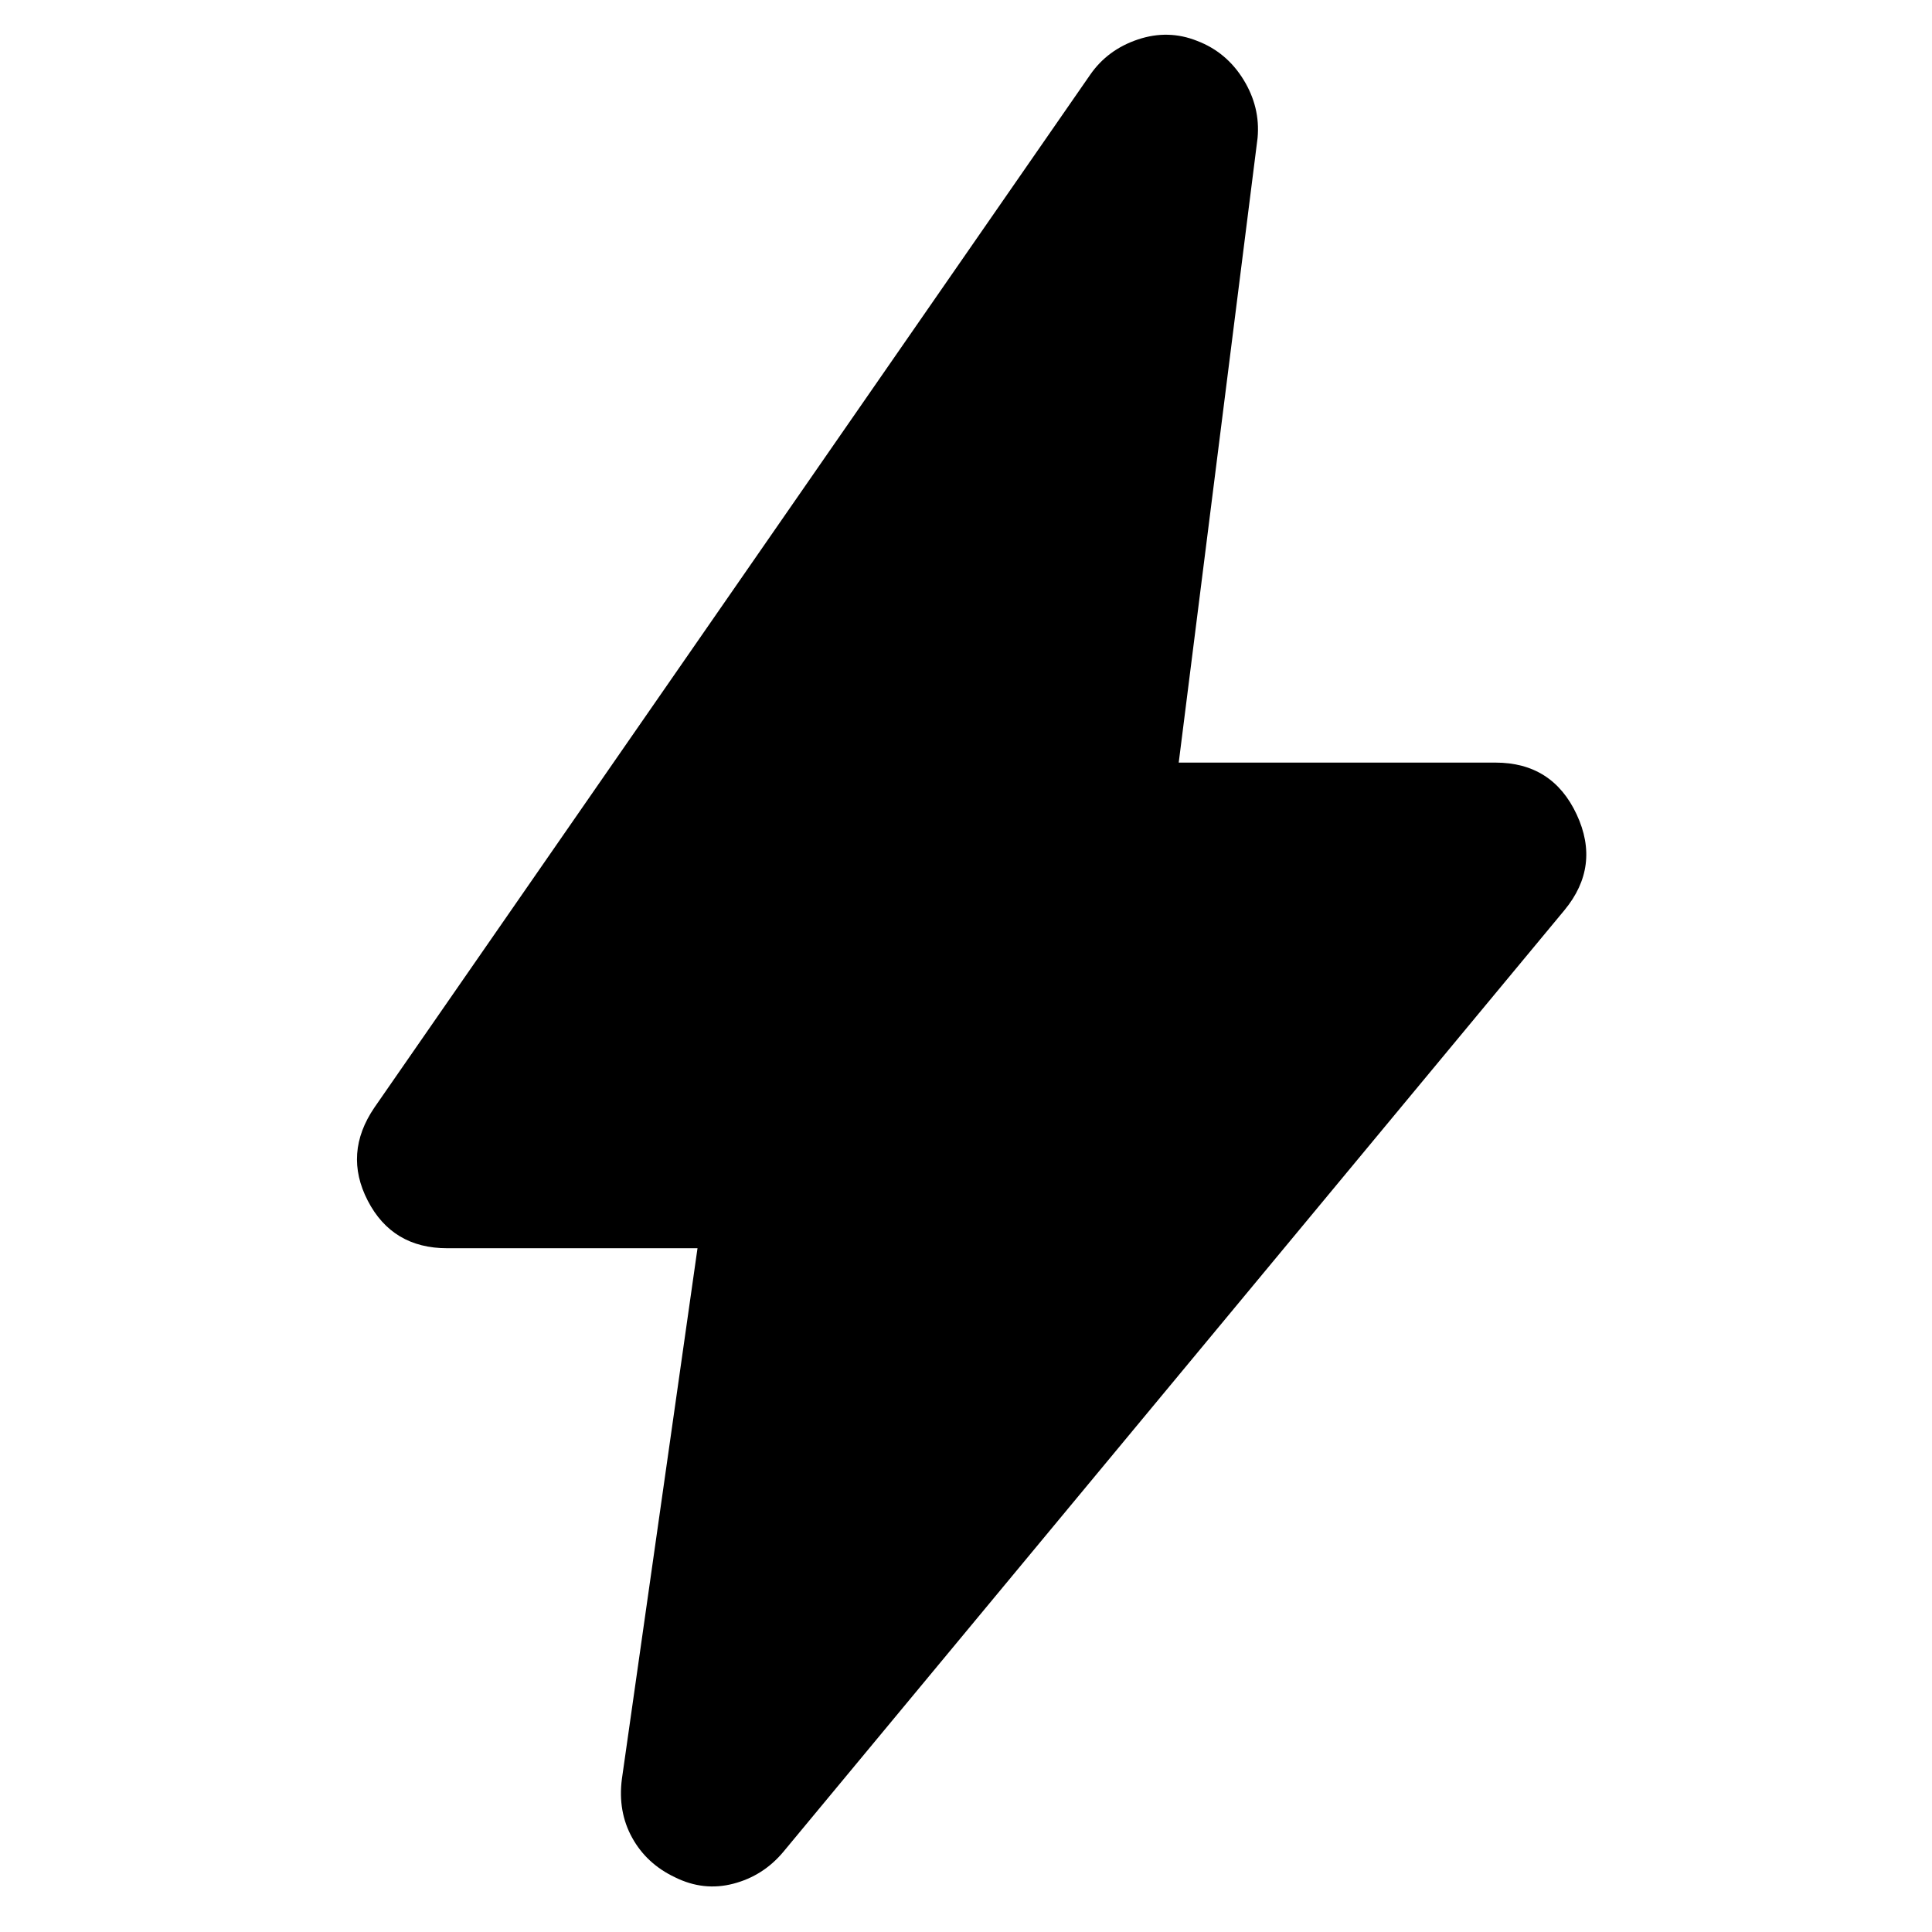 <svg xmlns="http://www.w3.org/2000/svg" height="40" viewBox="0 -960 960 960" width="40"><path d="M346.59-339.76H222.22q-27.25 0-39.47-23.6-12.21-23.6 3.33-46.37l355.64-513.15q8.65-12.47 23.7-17.51 15.05-5.04 29.44.71 14.62 5.59 23.02 19.26 8.41 13.67 7 28.97L585.7-581.07h157.36q28.34 0 40.36 25.73 12.01 25.72-6.04 47.58L389.17-39.75Q379.19-27.86 364.39-24q-14.8 3.87-29.02-3.2-14.07-6.66-21.25-19.64-7.19-12.98-5.11-29.17l37.58-263.75Z"/></svg>